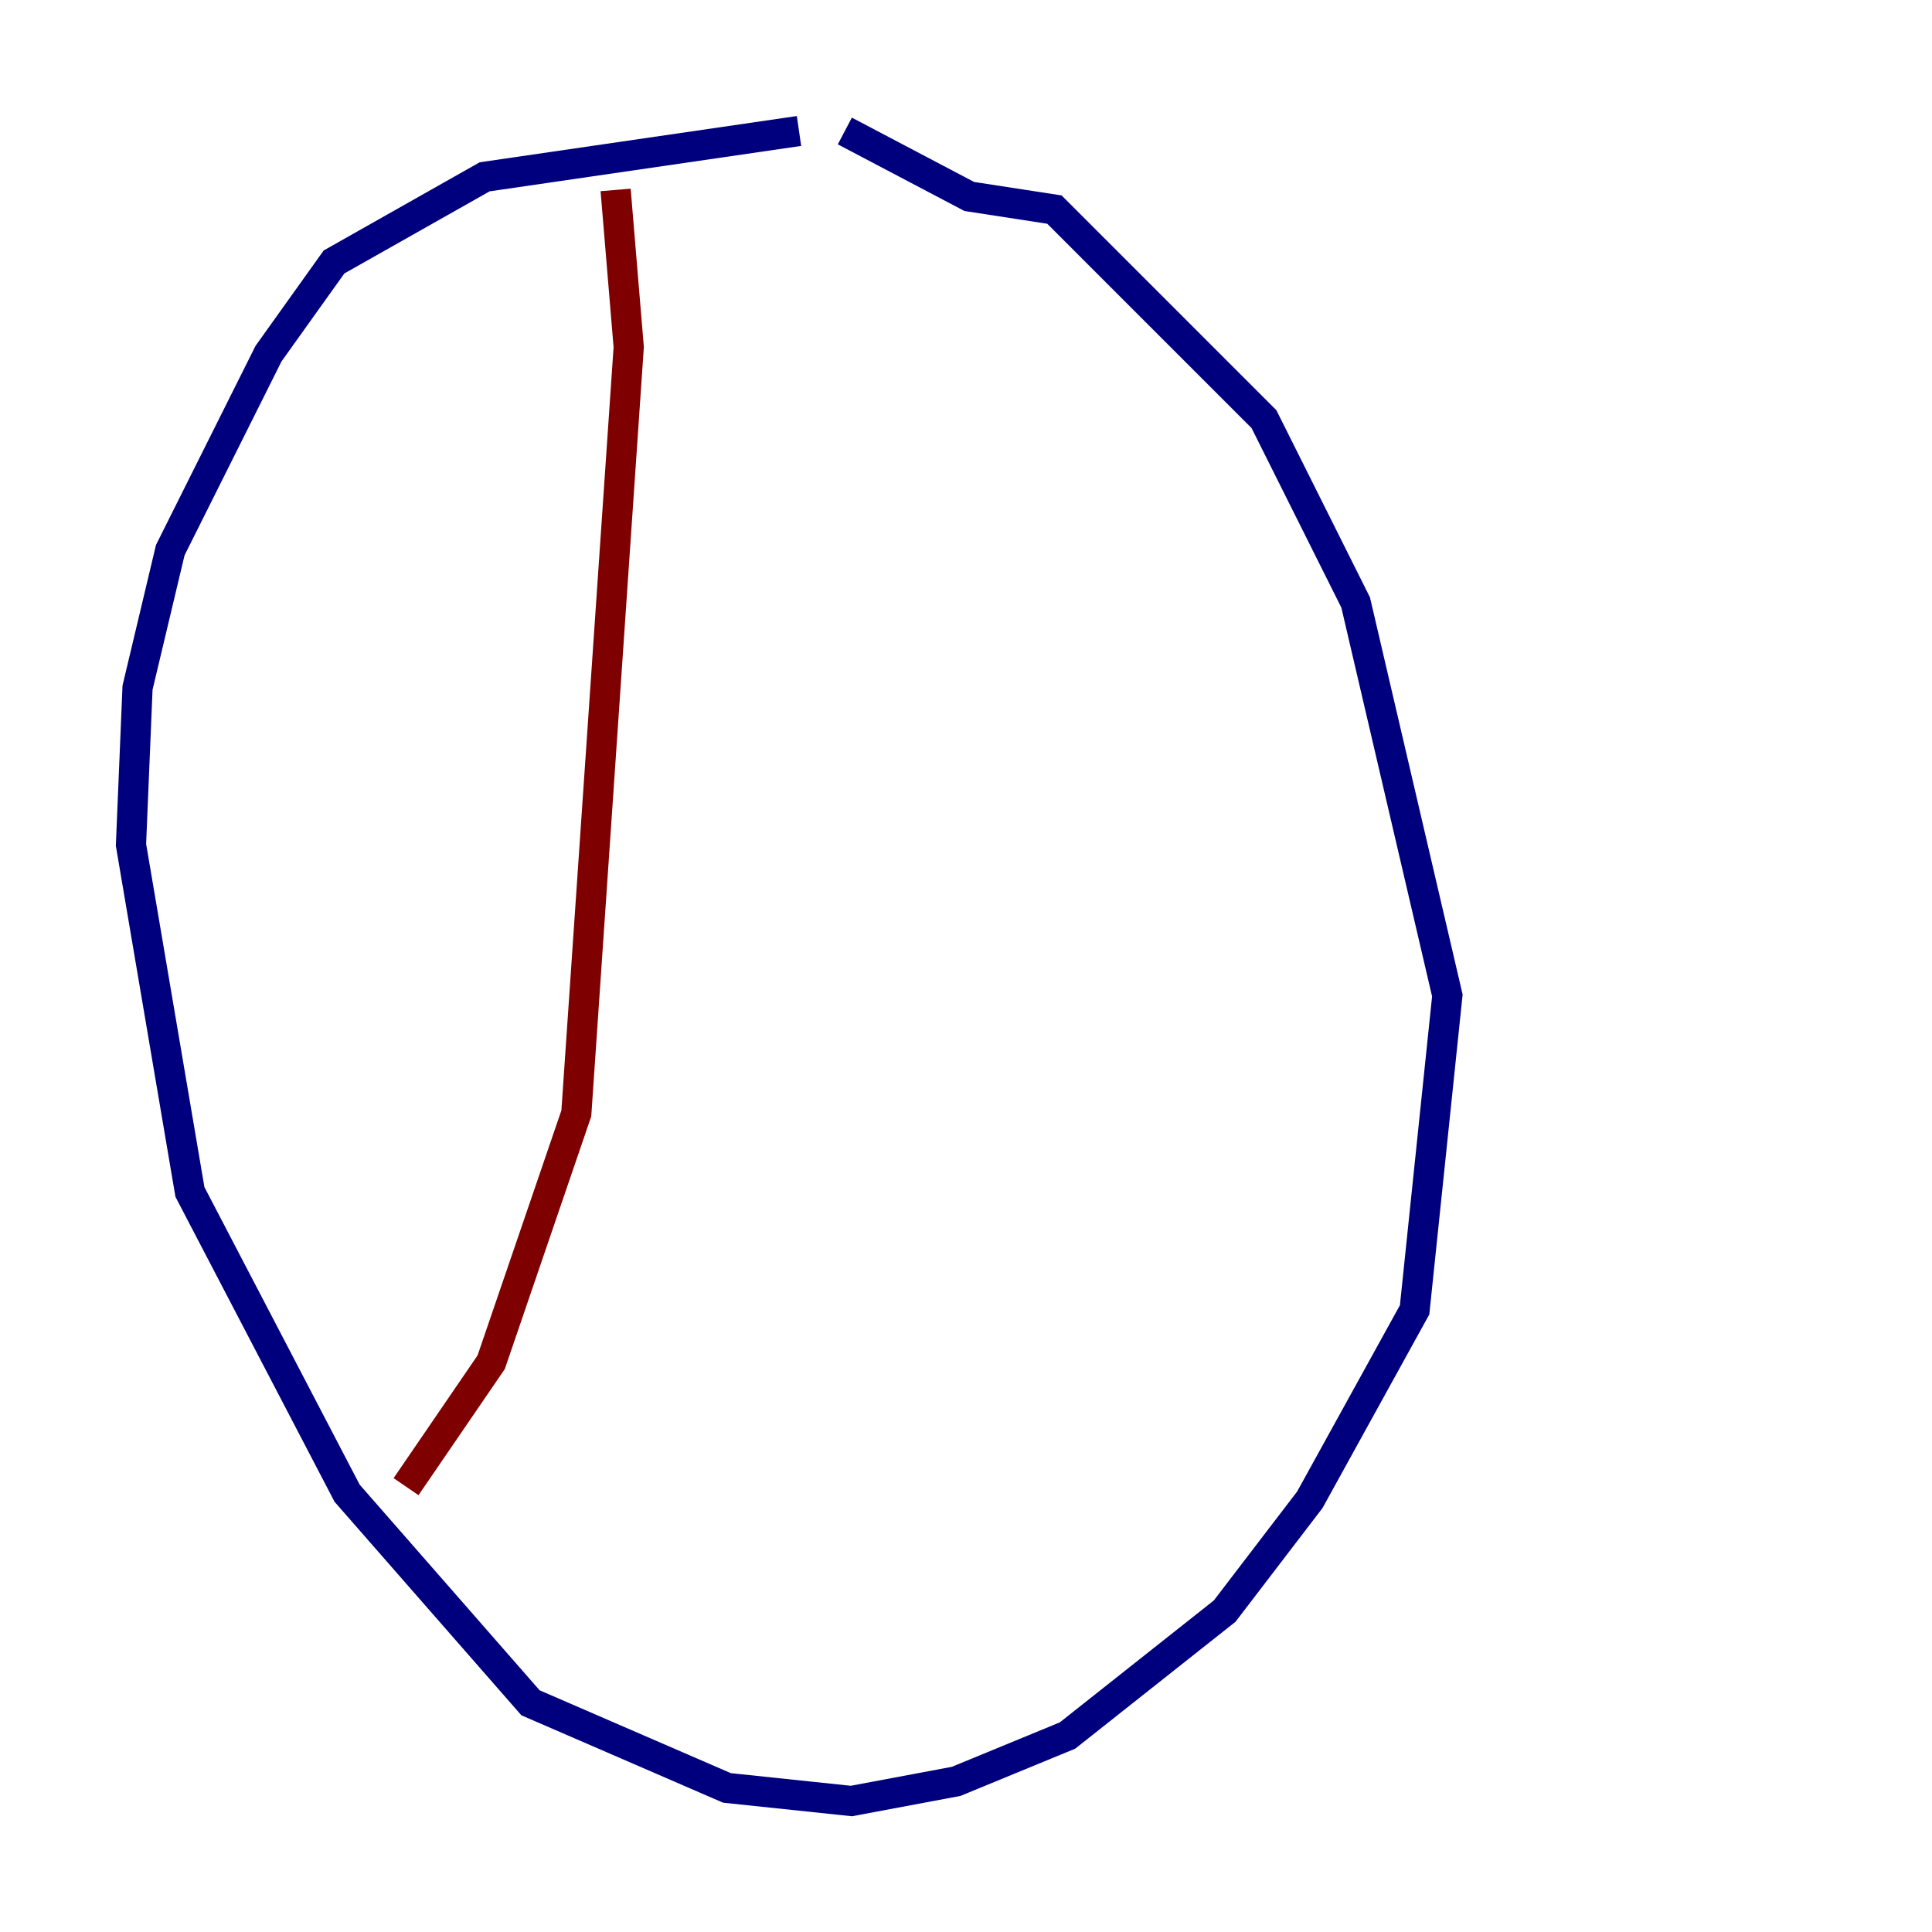 <?xml version="1.0" encoding="utf-8" ?>
<svg baseProfile="tiny" height="128" version="1.2" viewBox="0,0,128,128" width="128" xmlns="http://www.w3.org/2000/svg" xmlns:ev="http://www.w3.org/2001/xml-events" xmlns:xlink="http://www.w3.org/1999/xlink"><defs /><polyline fill="none" points="52.936,8.678 32.108,11.715 22.129,17.356 17.79,23.43 11.281,36.447 9.112,45.559 8.678,55.973 12.583,78.969 22.997,98.929 35.146,112.814 48.163,118.454 56.407,119.322 63.349,118.02 70.725,114.983 81.139,106.739 86.78,99.363 93.722,86.78 95.891,65.953 89.817,39.919 83.742,27.77 69.858,13.885 64.217,13.017 55.973,8.678" stroke="#00007f" stroke-width="2" /><polyline fill="none" points="40.786,12.583 41.654,22.997 38.183,73.763 32.542,90.251 26.902,98.495" stroke="#7f0000" stroke-width="2" /></svg>
